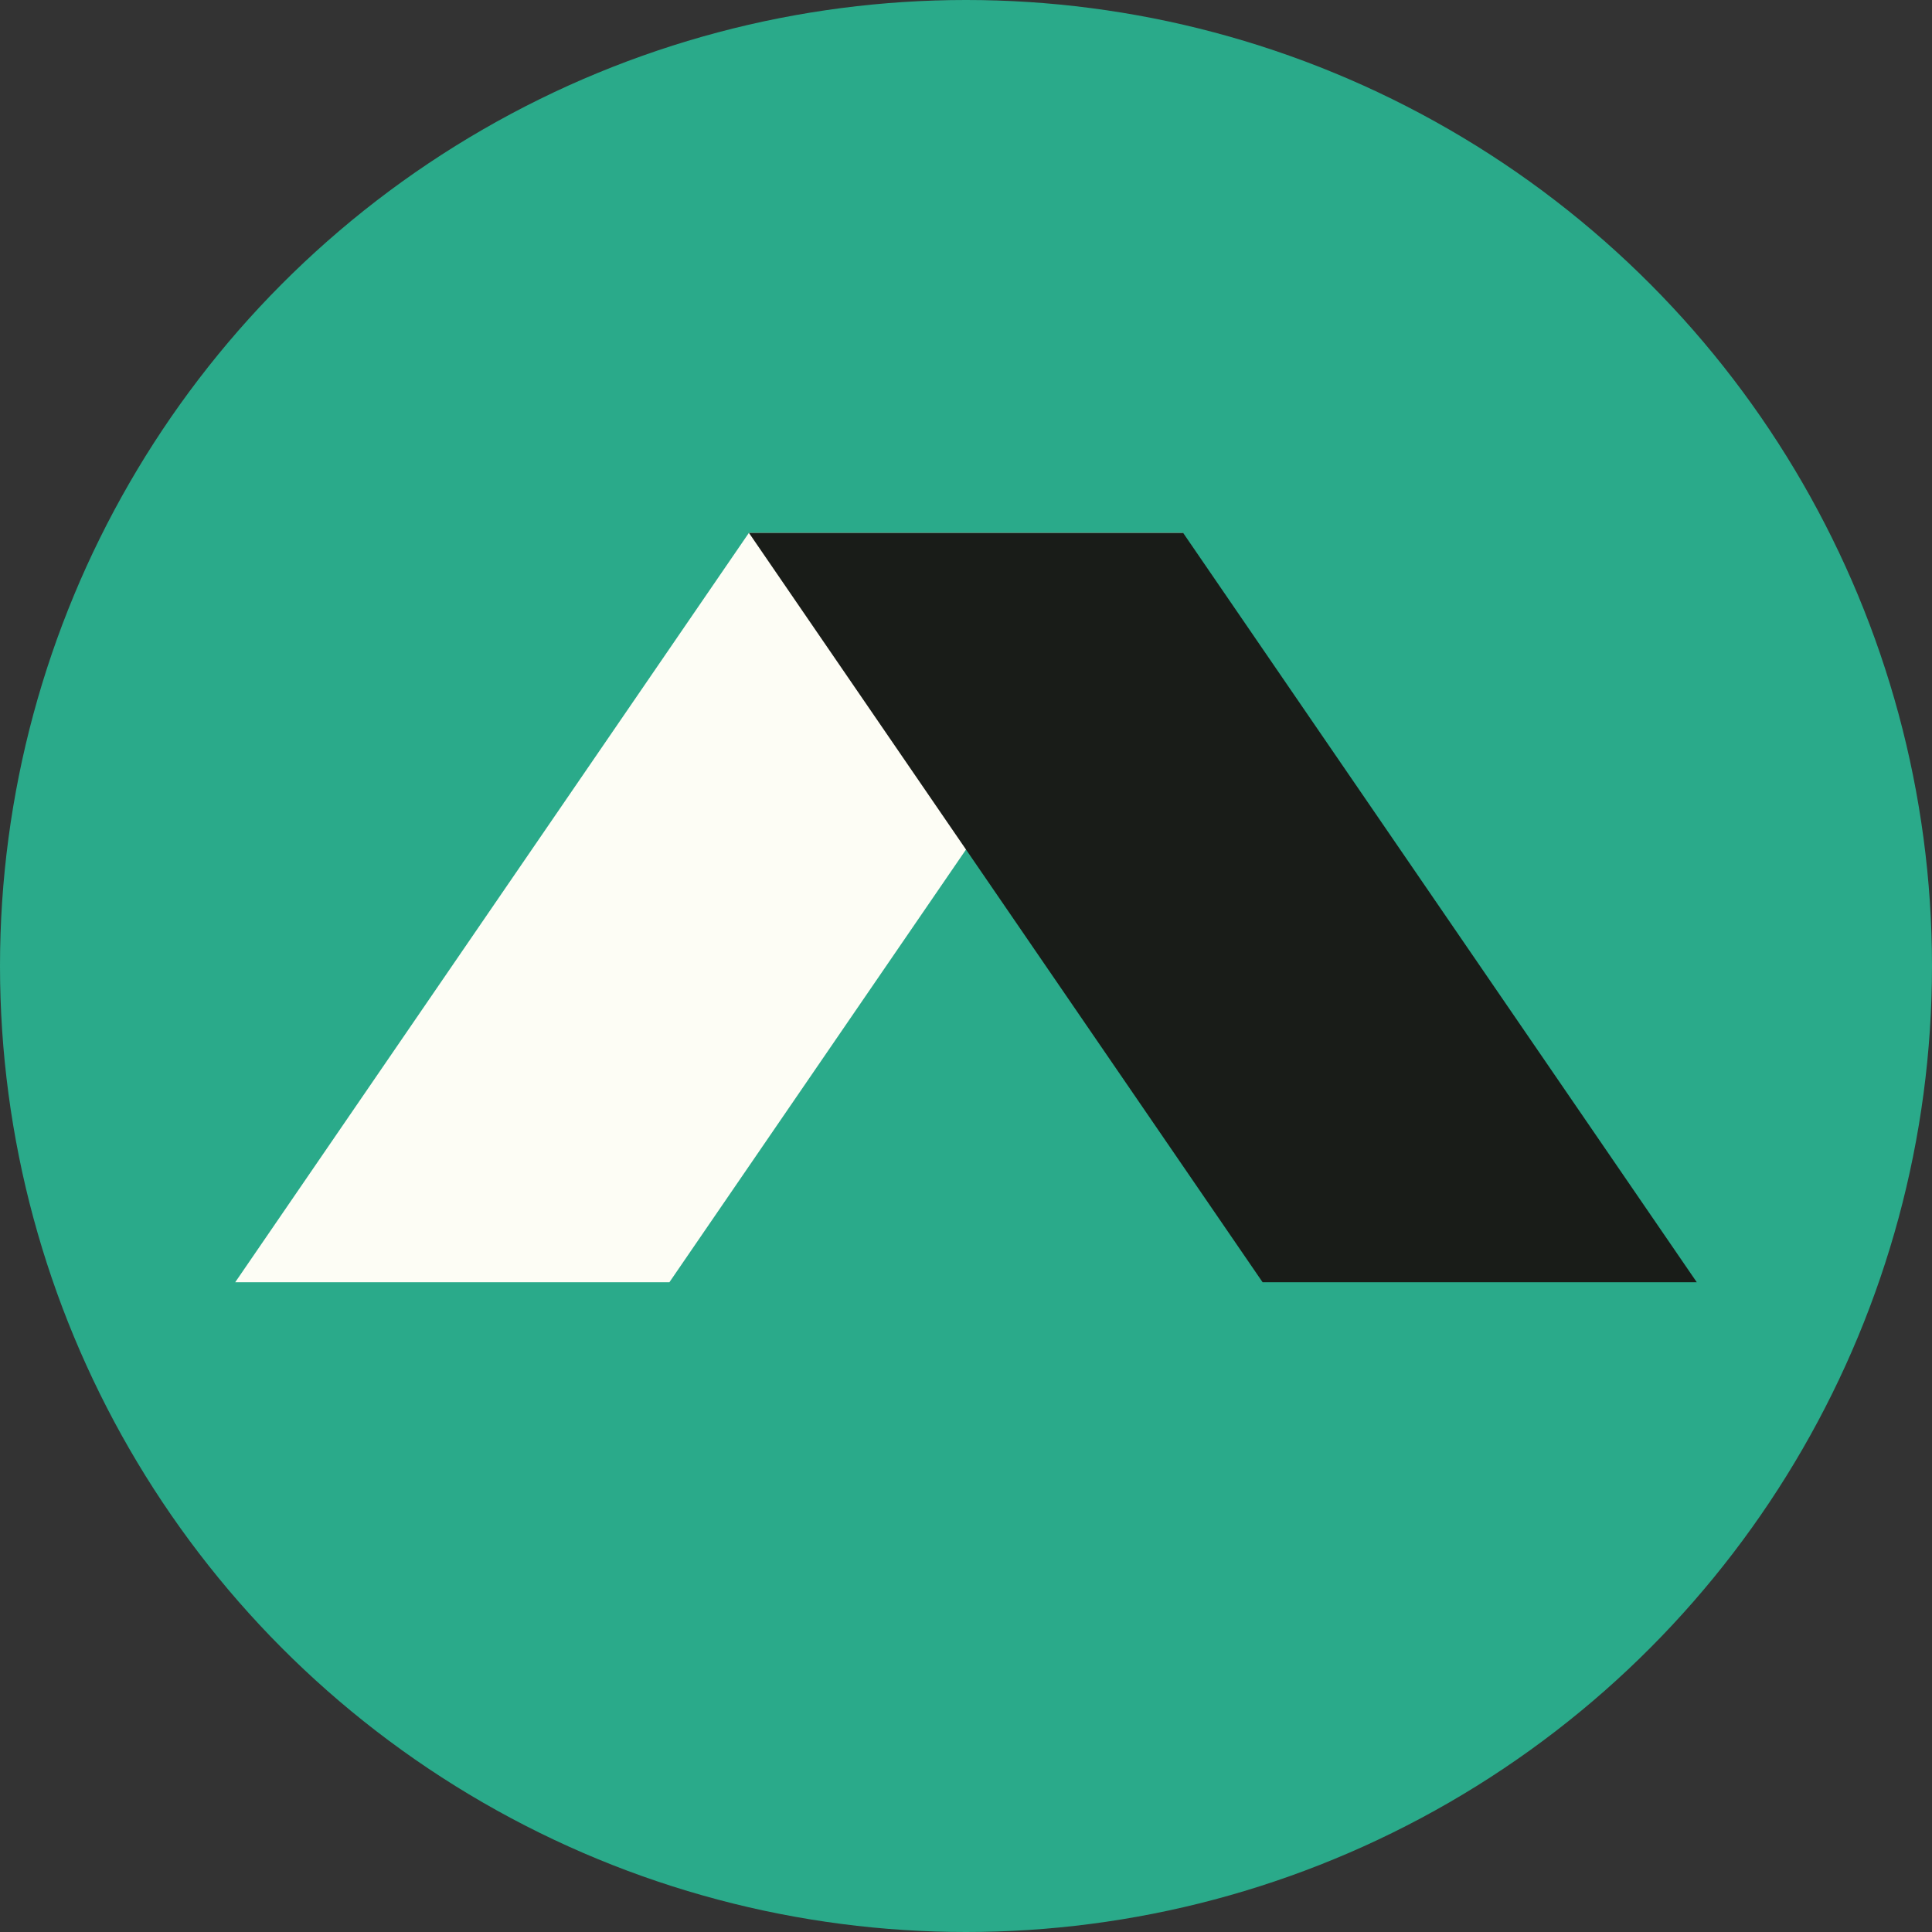 <?xml version="1.0" encoding="UTF-8" standalone="no"?>
<!-- Created with Inkscape (http://www.inkscape.org/) -->

<svg
   width="48mm"
   height="48mm"
   viewBox="0 0 48 48"
   version="1.1"
   id="svg5"
   xmlns="http://www.w3.org/2000/svg"
   xmlns:svg="http://www.w3.org/2000/svg">
  <rect x="0" y="0" width="48" height="48" fill="#333333" stroke="none"/>
  <defs
     id="defs2" />
  <g
     id="layer1"
     transform="translate(-135.46,-132.881)">
    <circle
       style="mix-blend-mode:color-dodge;fill:#2aaa8a;fill-opacity:1;stroke:none;stroke-width:0.265;stroke-dasharray:none;stroke-opacity:1"
       id="circle124557"
       cx="-159.46"
       cy="-156.881"
       r="24"
       transform="scale(-1)" />
    <path
       id="path124559"
       style="fill:#fdfdf5;fill-opacity:1;stroke:none;stroke-width:0.265;stroke-opacity:1"
       d="m 164.853,146.12 h -10.787 l -12.762,18.618 h 10.787 z" />
    <path
       id="path124561"
       style="fill:#191c18;fill-opacity:1;stroke:none;stroke-width:0.265;stroke-opacity:1"
       d="m 154.067,146.12 12.762,18.618 h 10.787 l -12.762,-18.618 z" />
  </g>
</svg>
